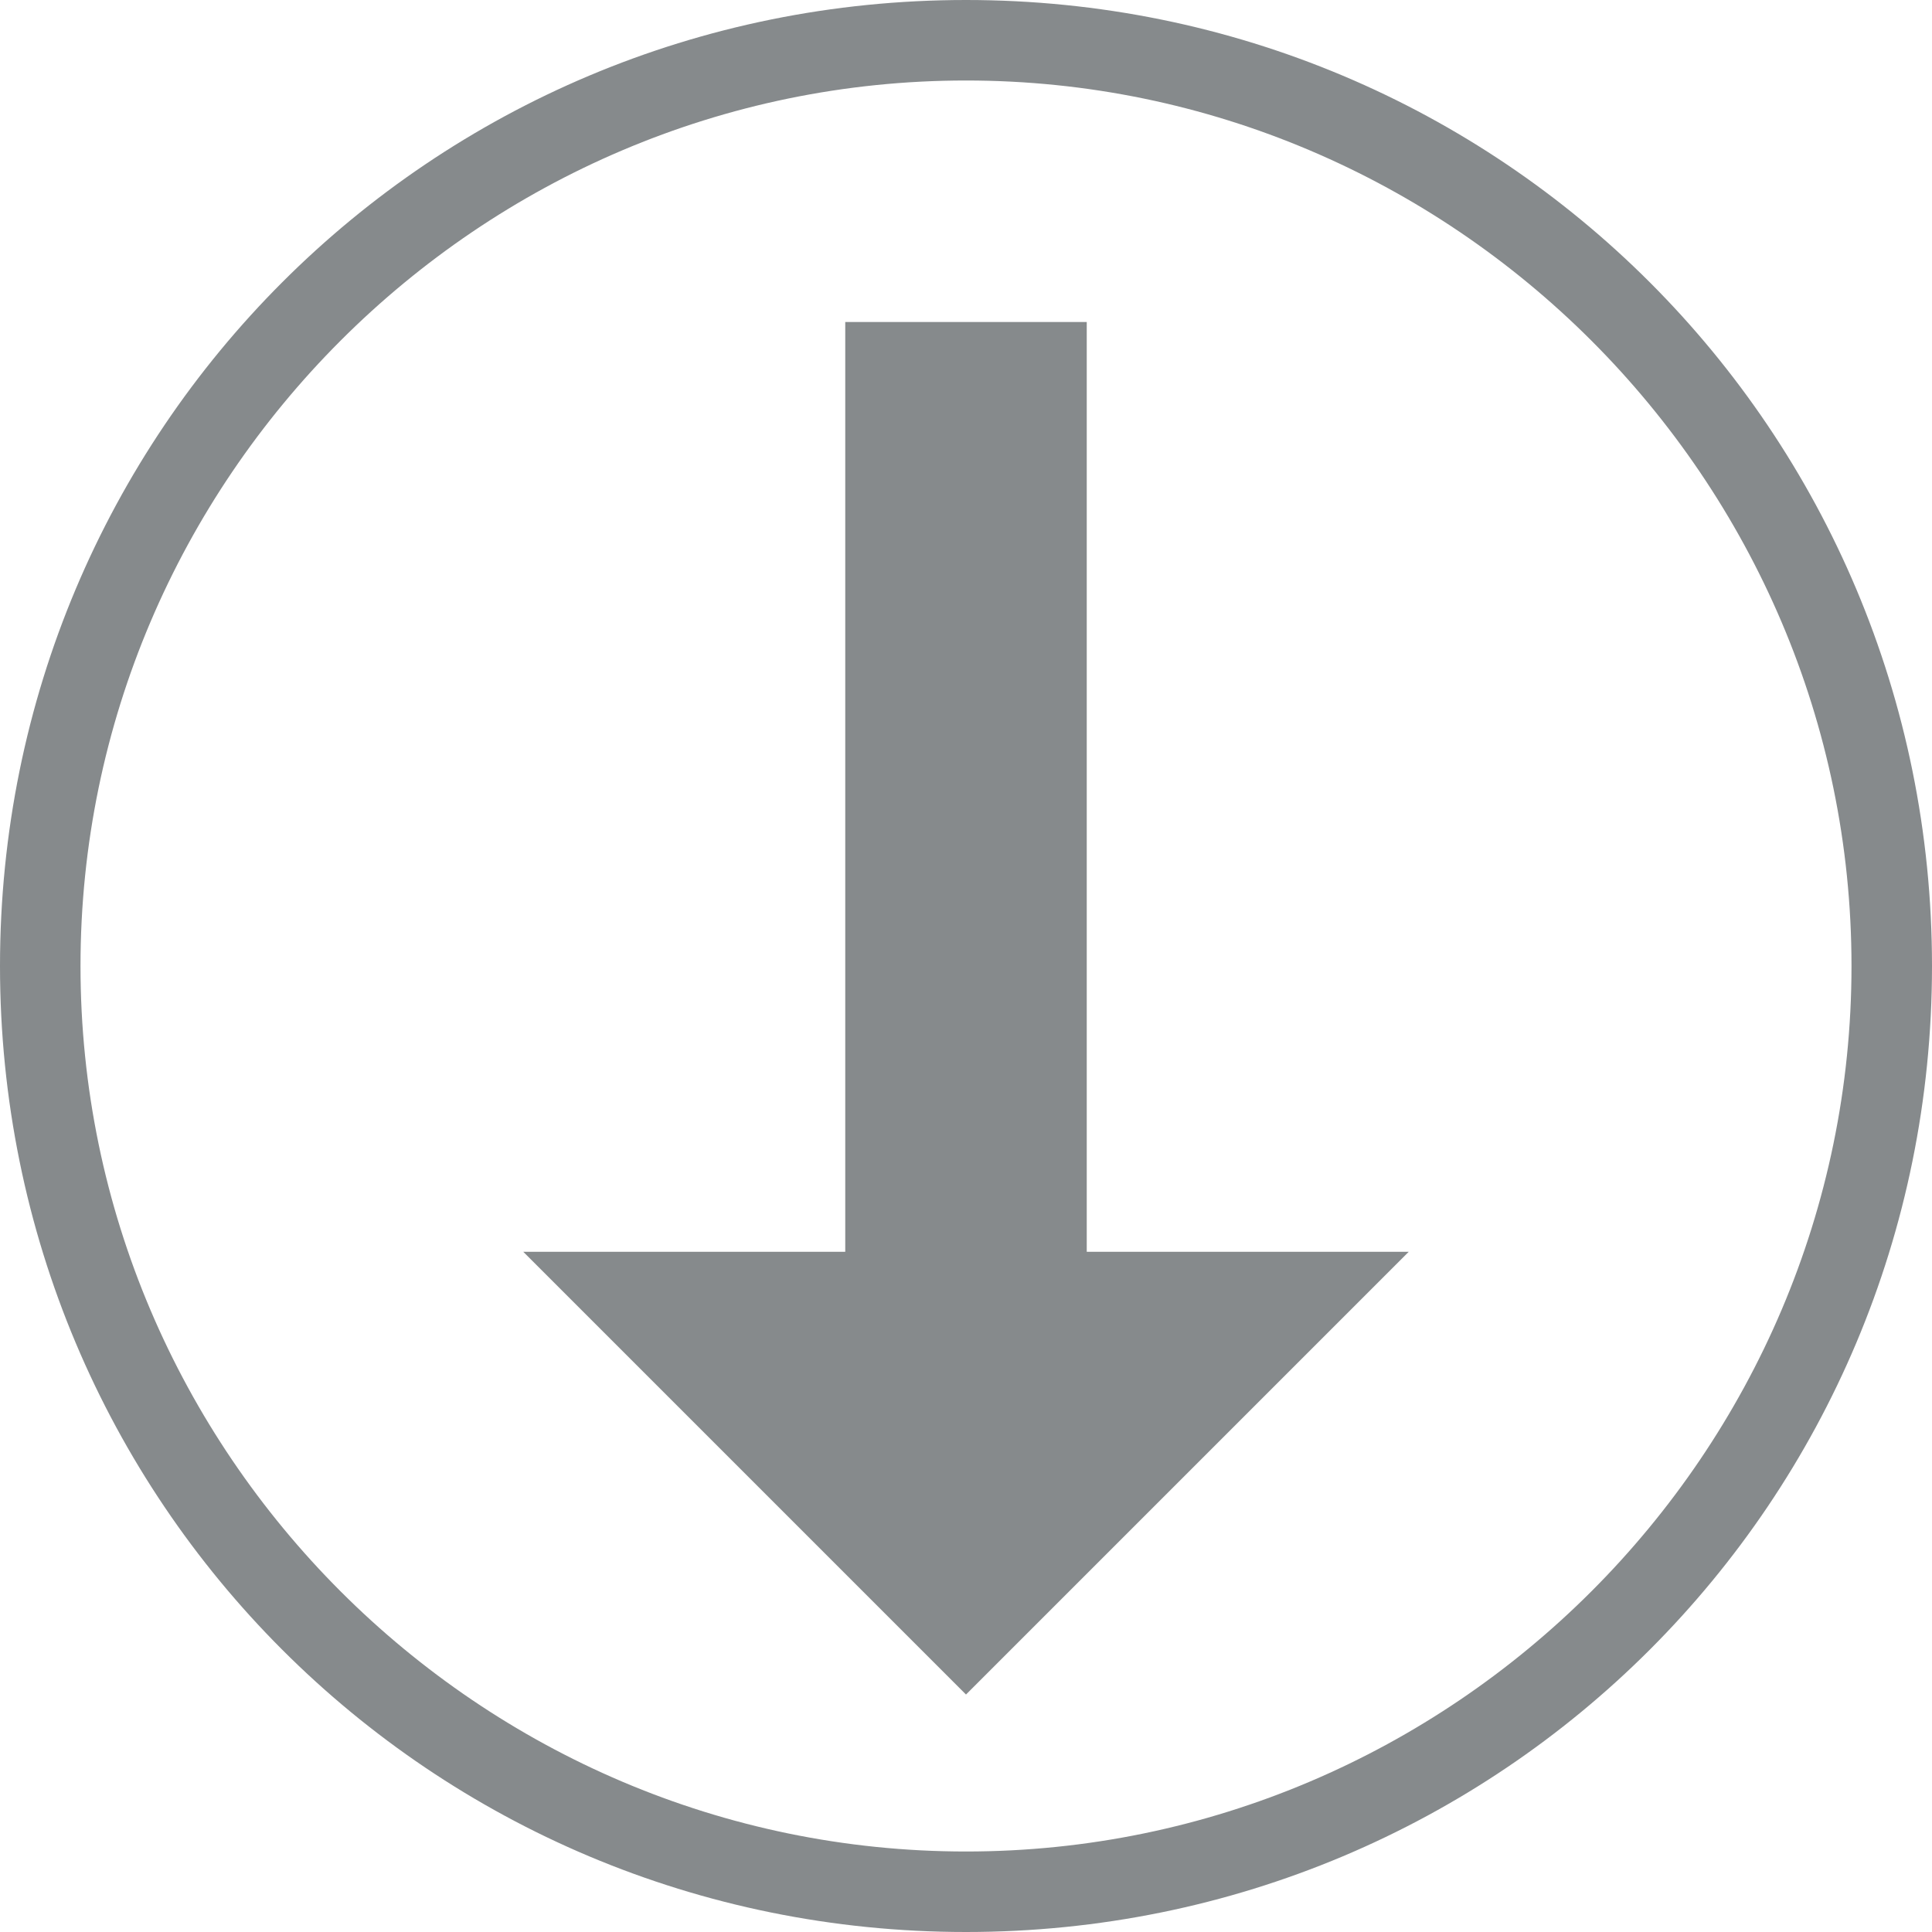 <svg xmlns="http://www.w3.org/2000/svg" viewBox="0 0 48 48"><path fill="#868A8C" d="M24 2c12.1 0 22 9.9 22 22s-9.9 22-22 22S2 36.1 2 24 11.9 2 24 2m0-2C10.7 0 0 10.7 0 24s10.7 24 24 24 24-10.7 24-24S37.3 0 24 0zm3 31.1V8h-6v23.1h-8l11 11 11-11h-8z"/></svg>
